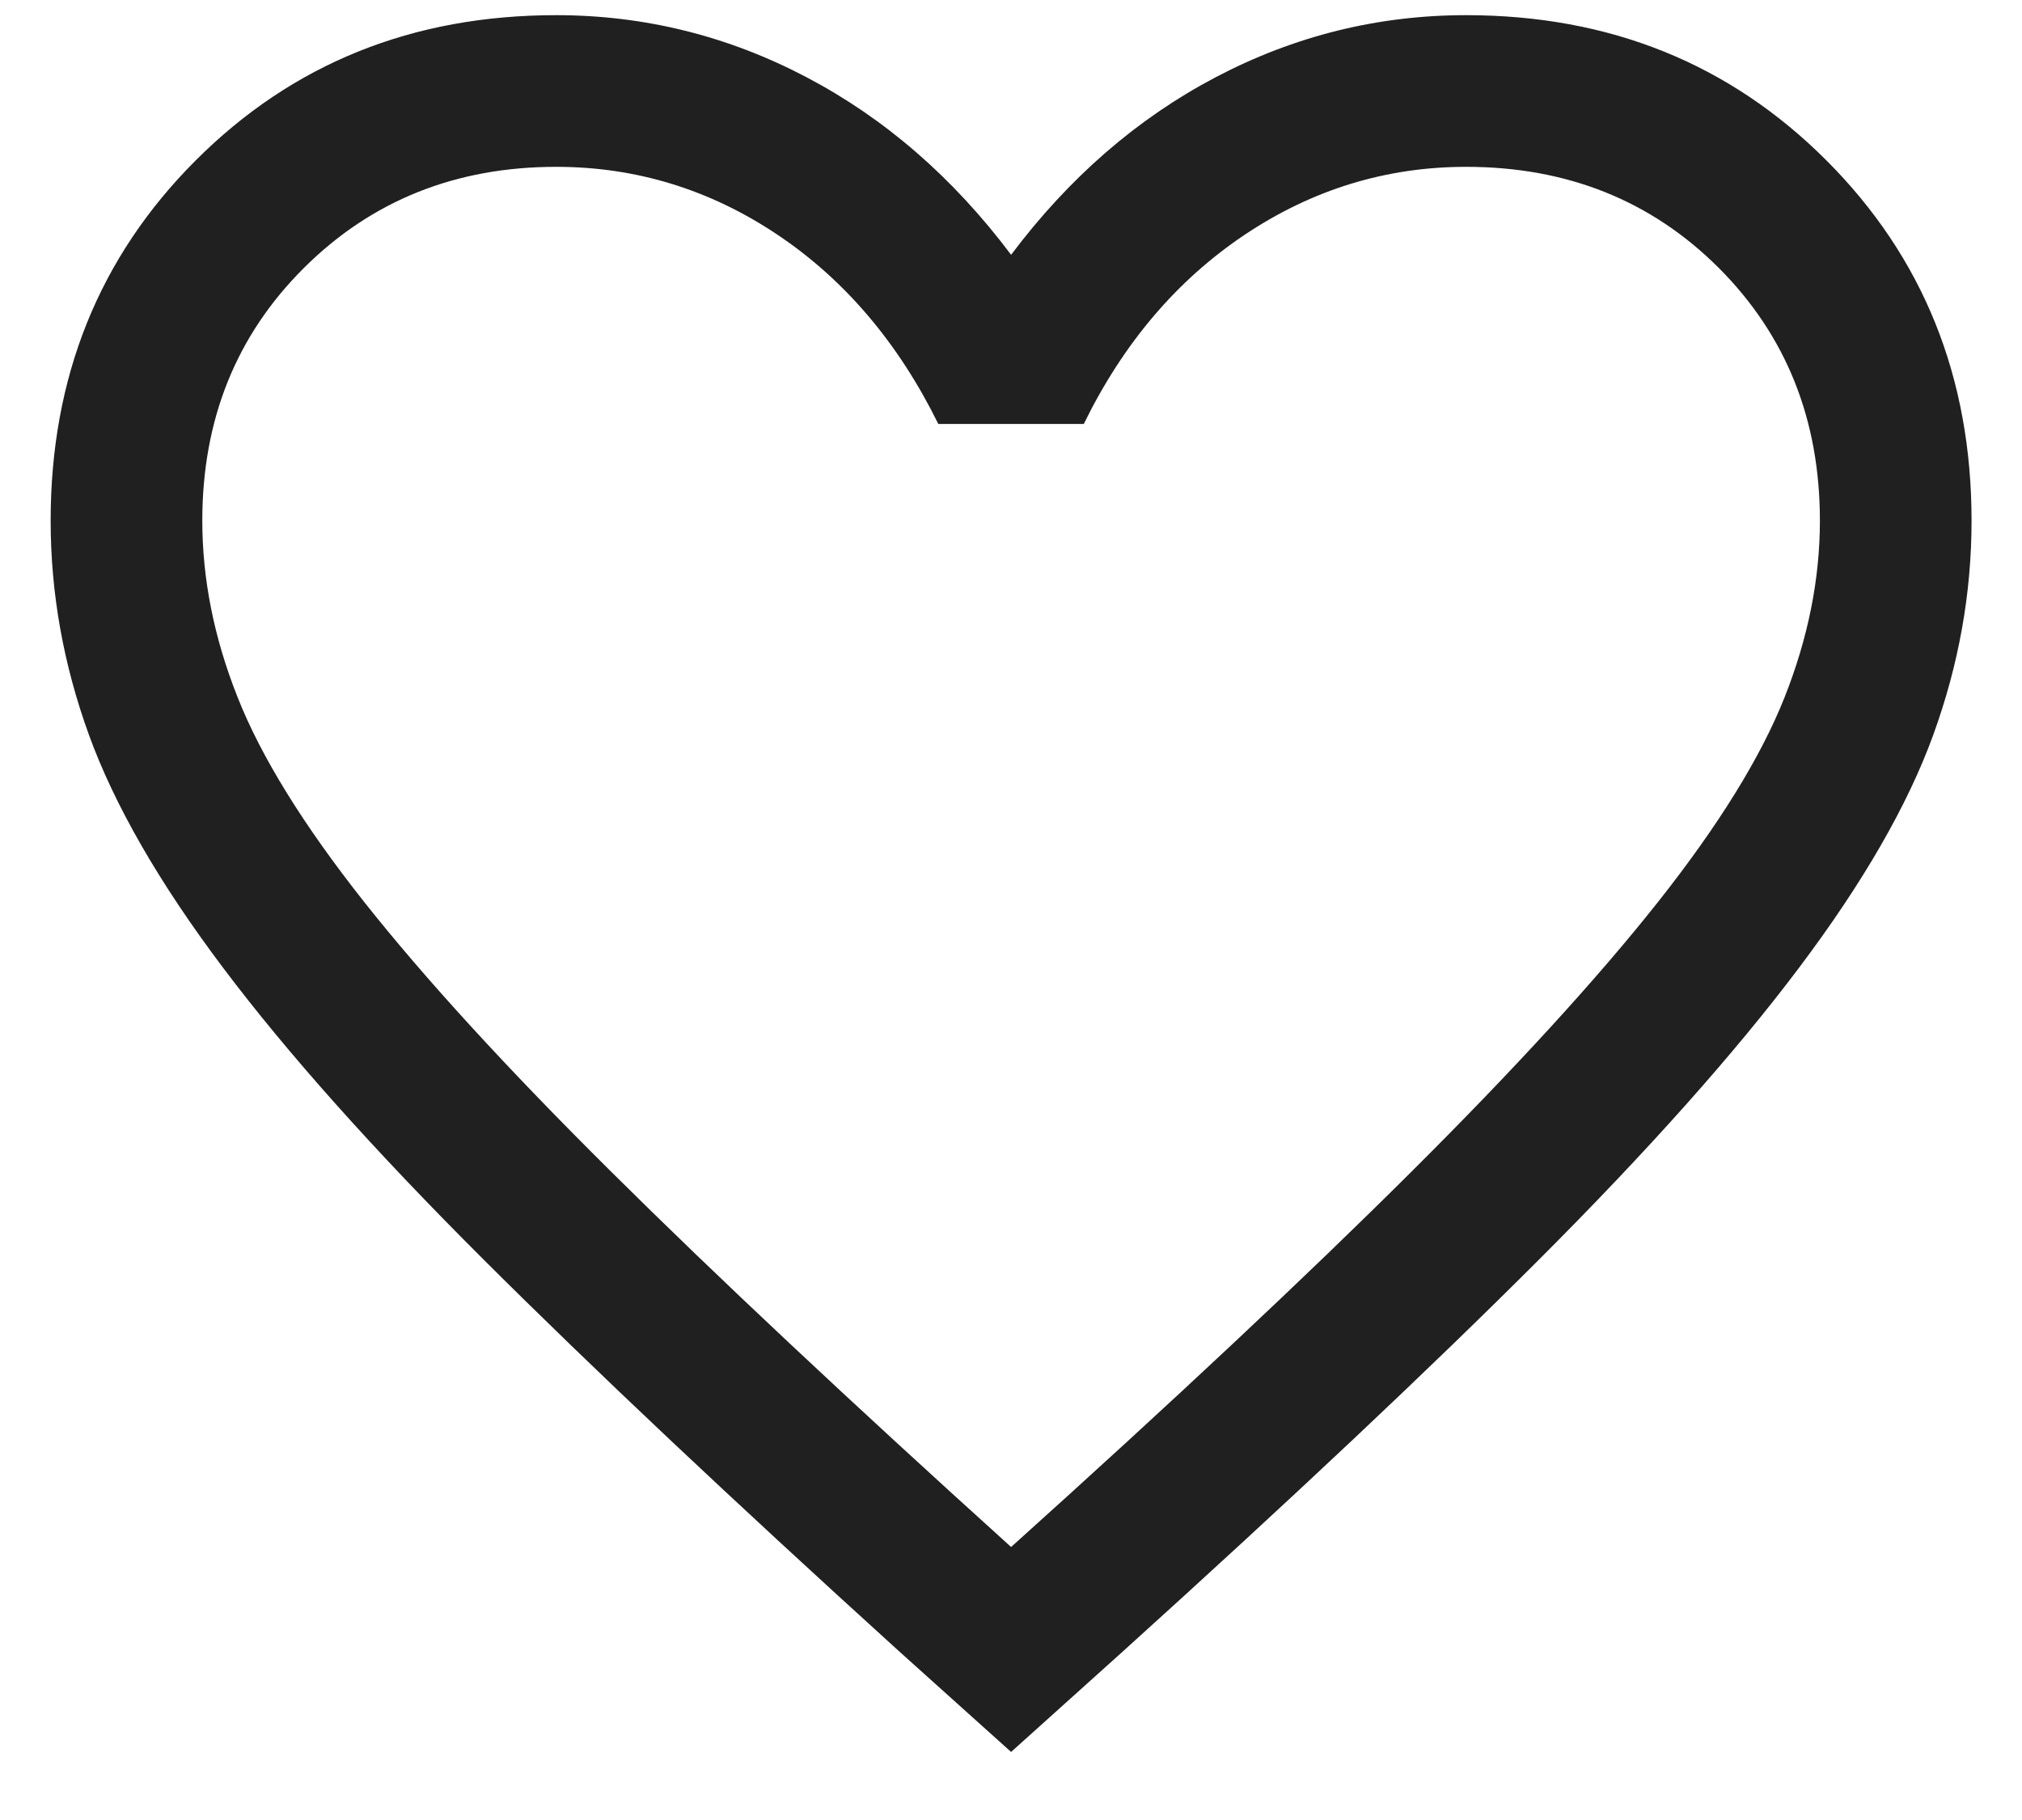 <svg width="20" height="18" viewBox="0 0 20 18" fill="none" xmlns="http://www.w3.org/2000/svg">
<path d="M10.001 17.327L8.897 16.335C7.239 14.831 5.868 13.539 4.784 12.458C3.7 11.377 2.841 10.415 2.207 9.572C1.573 8.73 1.131 7.961 0.879 7.266C0.627 6.571 0.501 5.866 0.501 5.15C0.501 3.731 0.979 2.543 1.936 1.586C2.893 0.629 4.081 0.15 5.501 0.15C6.374 0.15 7.199 0.355 7.976 0.763C8.753 1.171 9.428 1.757 10.001 2.52C10.574 1.757 11.249 1.171 12.026 0.763C12.803 0.355 13.628 0.15 14.501 0.15C15.92 0.15 17.108 0.629 18.065 1.586C19.022 2.543 19.501 3.731 19.501 5.15C19.501 5.866 19.375 6.571 19.123 7.266C18.871 7.961 18.428 8.73 17.794 9.572C17.16 10.415 16.303 11.377 15.222 12.458C14.141 13.539 12.769 14.831 11.104 16.335L10.001 17.327ZM10.001 15.3C11.601 13.861 12.917 12.627 13.951 11.598C14.984 10.57 15.801 9.677 16.401 8.919C17.001 8.16 17.417 7.487 17.651 6.898C17.884 6.31 18.001 5.727 18.001 5.15C18.001 4.15 17.667 3.317 17.001 2.65C16.334 1.984 15.501 1.65 14.501 1.65C13.711 1.65 12.981 1.874 12.311 2.322C11.641 2.771 11.111 3.394 10.72 4.193H9.281C8.884 3.388 8.352 2.763 7.685 2.318C7.019 1.873 6.29 1.65 5.501 1.65C4.507 1.65 3.675 1.984 3.006 2.65C2.336 3.317 2.001 4.15 2.001 5.15C2.001 5.727 2.117 6.31 2.351 6.898C2.584 7.487 3.001 8.16 3.601 8.919C4.201 9.677 5.017 10.569 6.051 11.594C7.084 12.619 8.401 13.854 10.001 15.3Z" fill="#202020"/>
</svg>
